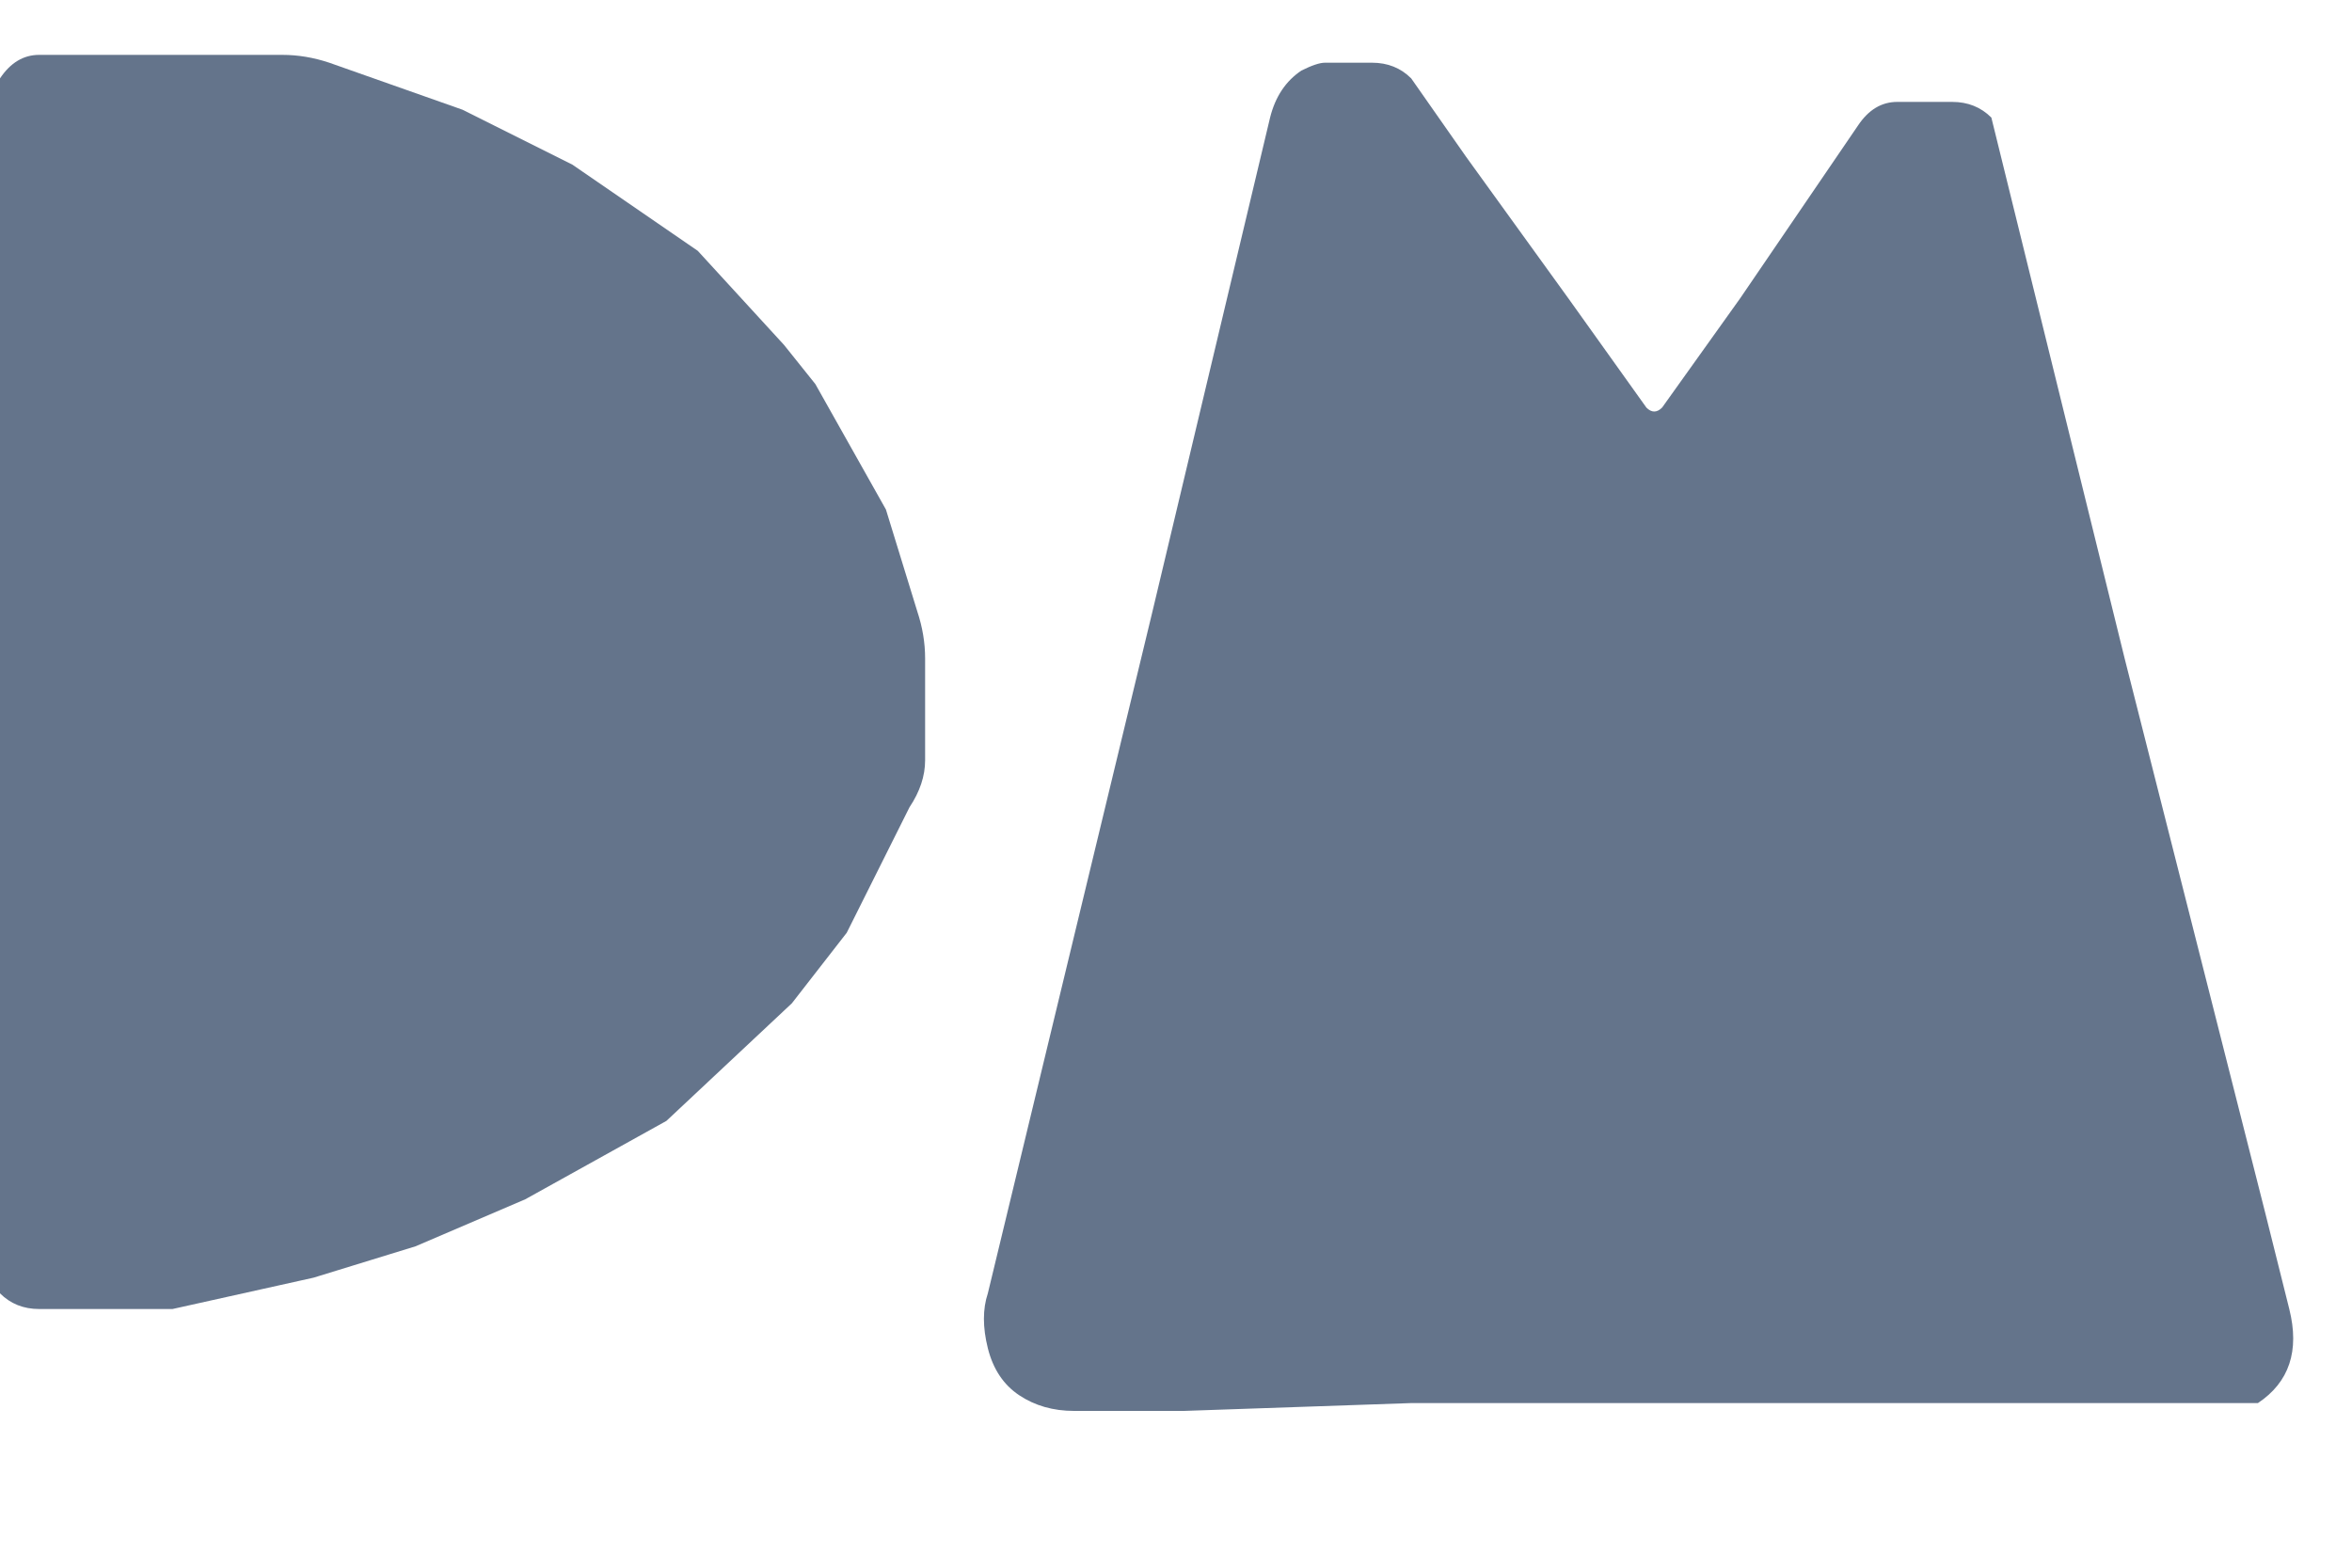 <svg
      viewBox="0 0 300 200"
      xmlns="http://www.w3.org/2000/svg"
    >
      <path
        d="M16 7
           L36 7 
           Q39 7 42 8
           L59 14 
           L73 21 
           L89 32 
           L100 44 
           L104 49 
           L113 65 
           L117 78 
           Q118 81 118 84
           L118 97 
           Q118 100 116 103
           L108 119 
           L101 128 
           L85 143 
           L67 153 
           L53 159 
           L40 163 
           L22 167 
           L5 167 
           Q2 167 0 165
           Q-2 163 -2 160
           L-1 108 
           L-2 47 
           L-2 16 
           Q-2 13 0 10
           Q2 7 5 7
           L16 7
           Z"
           fill="#64748b"
      />
      <path
        d="M169 8 
           L175 8 
           Q178 8 180 10
           L187 20 
           L200 38 
           L210 52 
           Q211 53 212 52
           L222 38 
           L237 16 
           Q239 13 242 13
           L249 13 
           Q252 13 254 15
           L271 84 
           L289 155 
           L292 167 
           Q293 171 292 174
           Q291 177 288 179
           L180 179 
           L151 180 
           L137 180 
           Q133 180 130 178
           Q127 176 126 172
           Q125 168 126 165
           L147 78 
           L162 15 
           Q163 11 166 9
           Q168 8 169 8
           Z"
           fill="#64748b"
      />
    </svg>